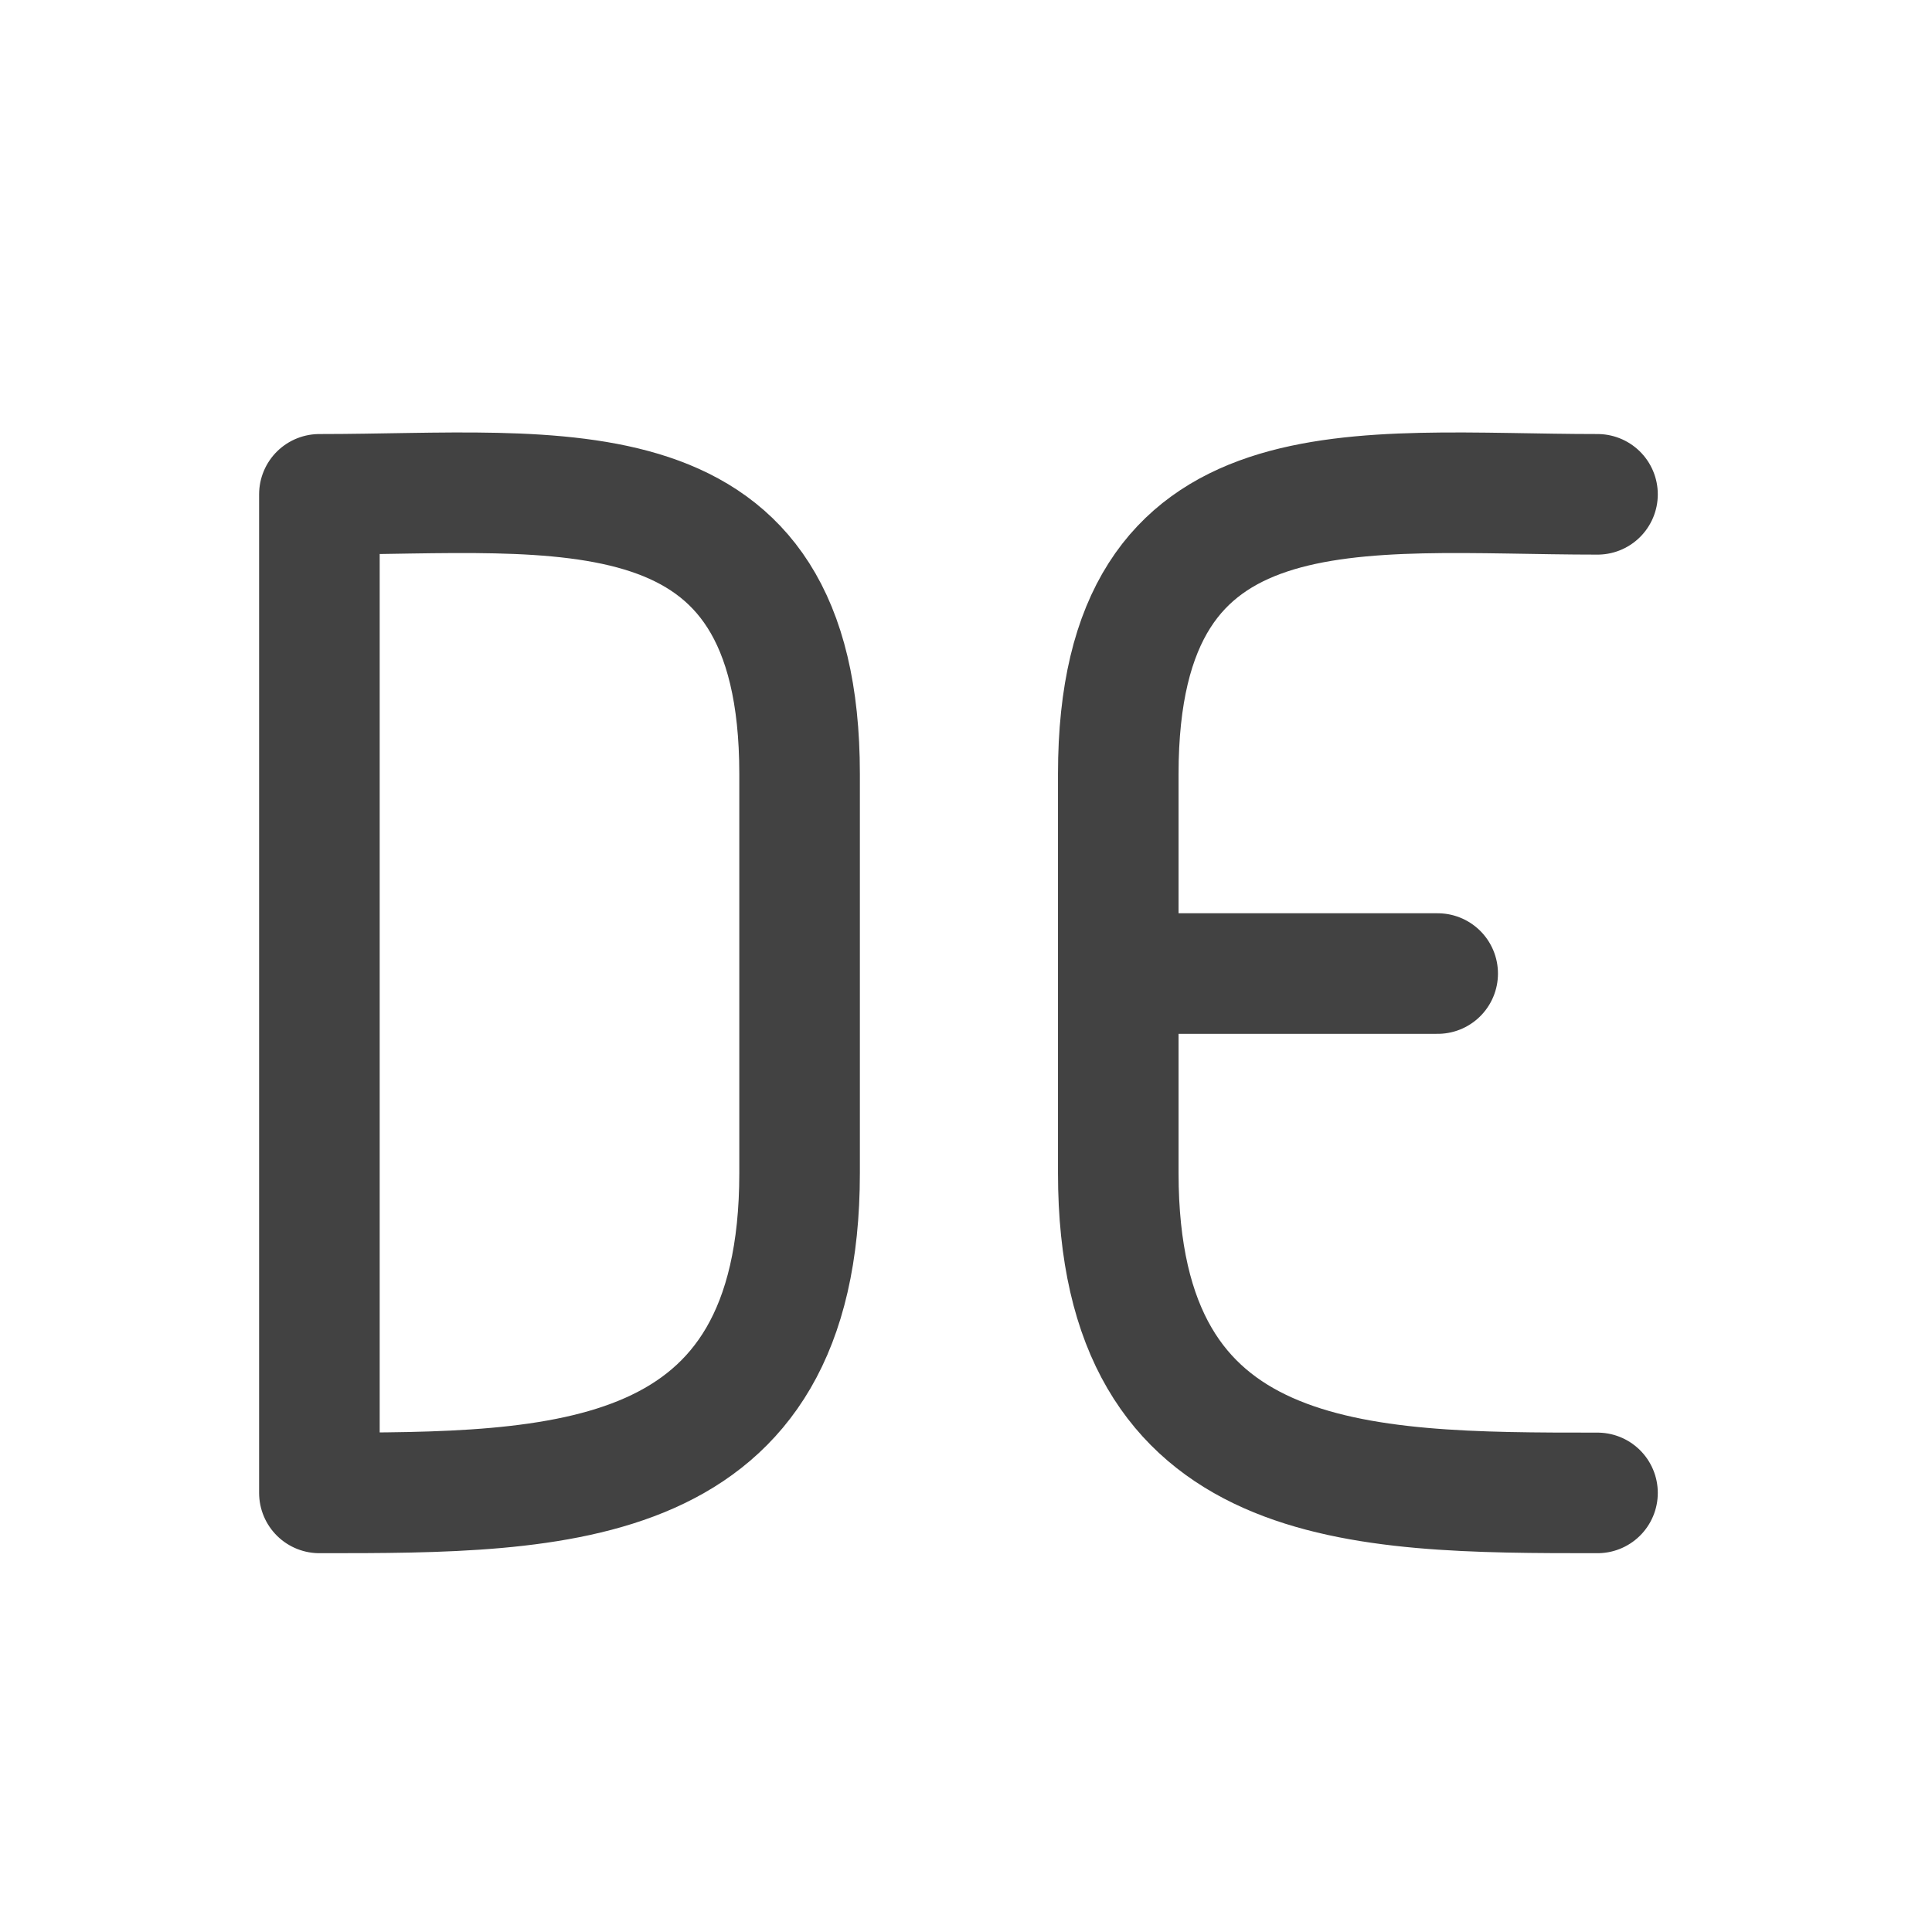 <svg xmlns="http://www.w3.org/2000/svg" width="22pt" height="22pt" viewBox="0 0 22 22"><g fill="none" stroke-width="31.95" stroke-linecap="round" stroke-linejoin="round" stroke="#424242"><path d="M3.648 5.629c2.727 0 5.457-.453 5.457 3.183v4.547C9.105 17 6.375 17 3.648 17M3.637 5.629V17M18.191 5.629c-2.726 0-5.457-.453-5.457 3.183v4.547C12.734 17 15.464 17 18.191 17M12.734 11.086h3.637" stroke-width="1.373"/></g></svg>